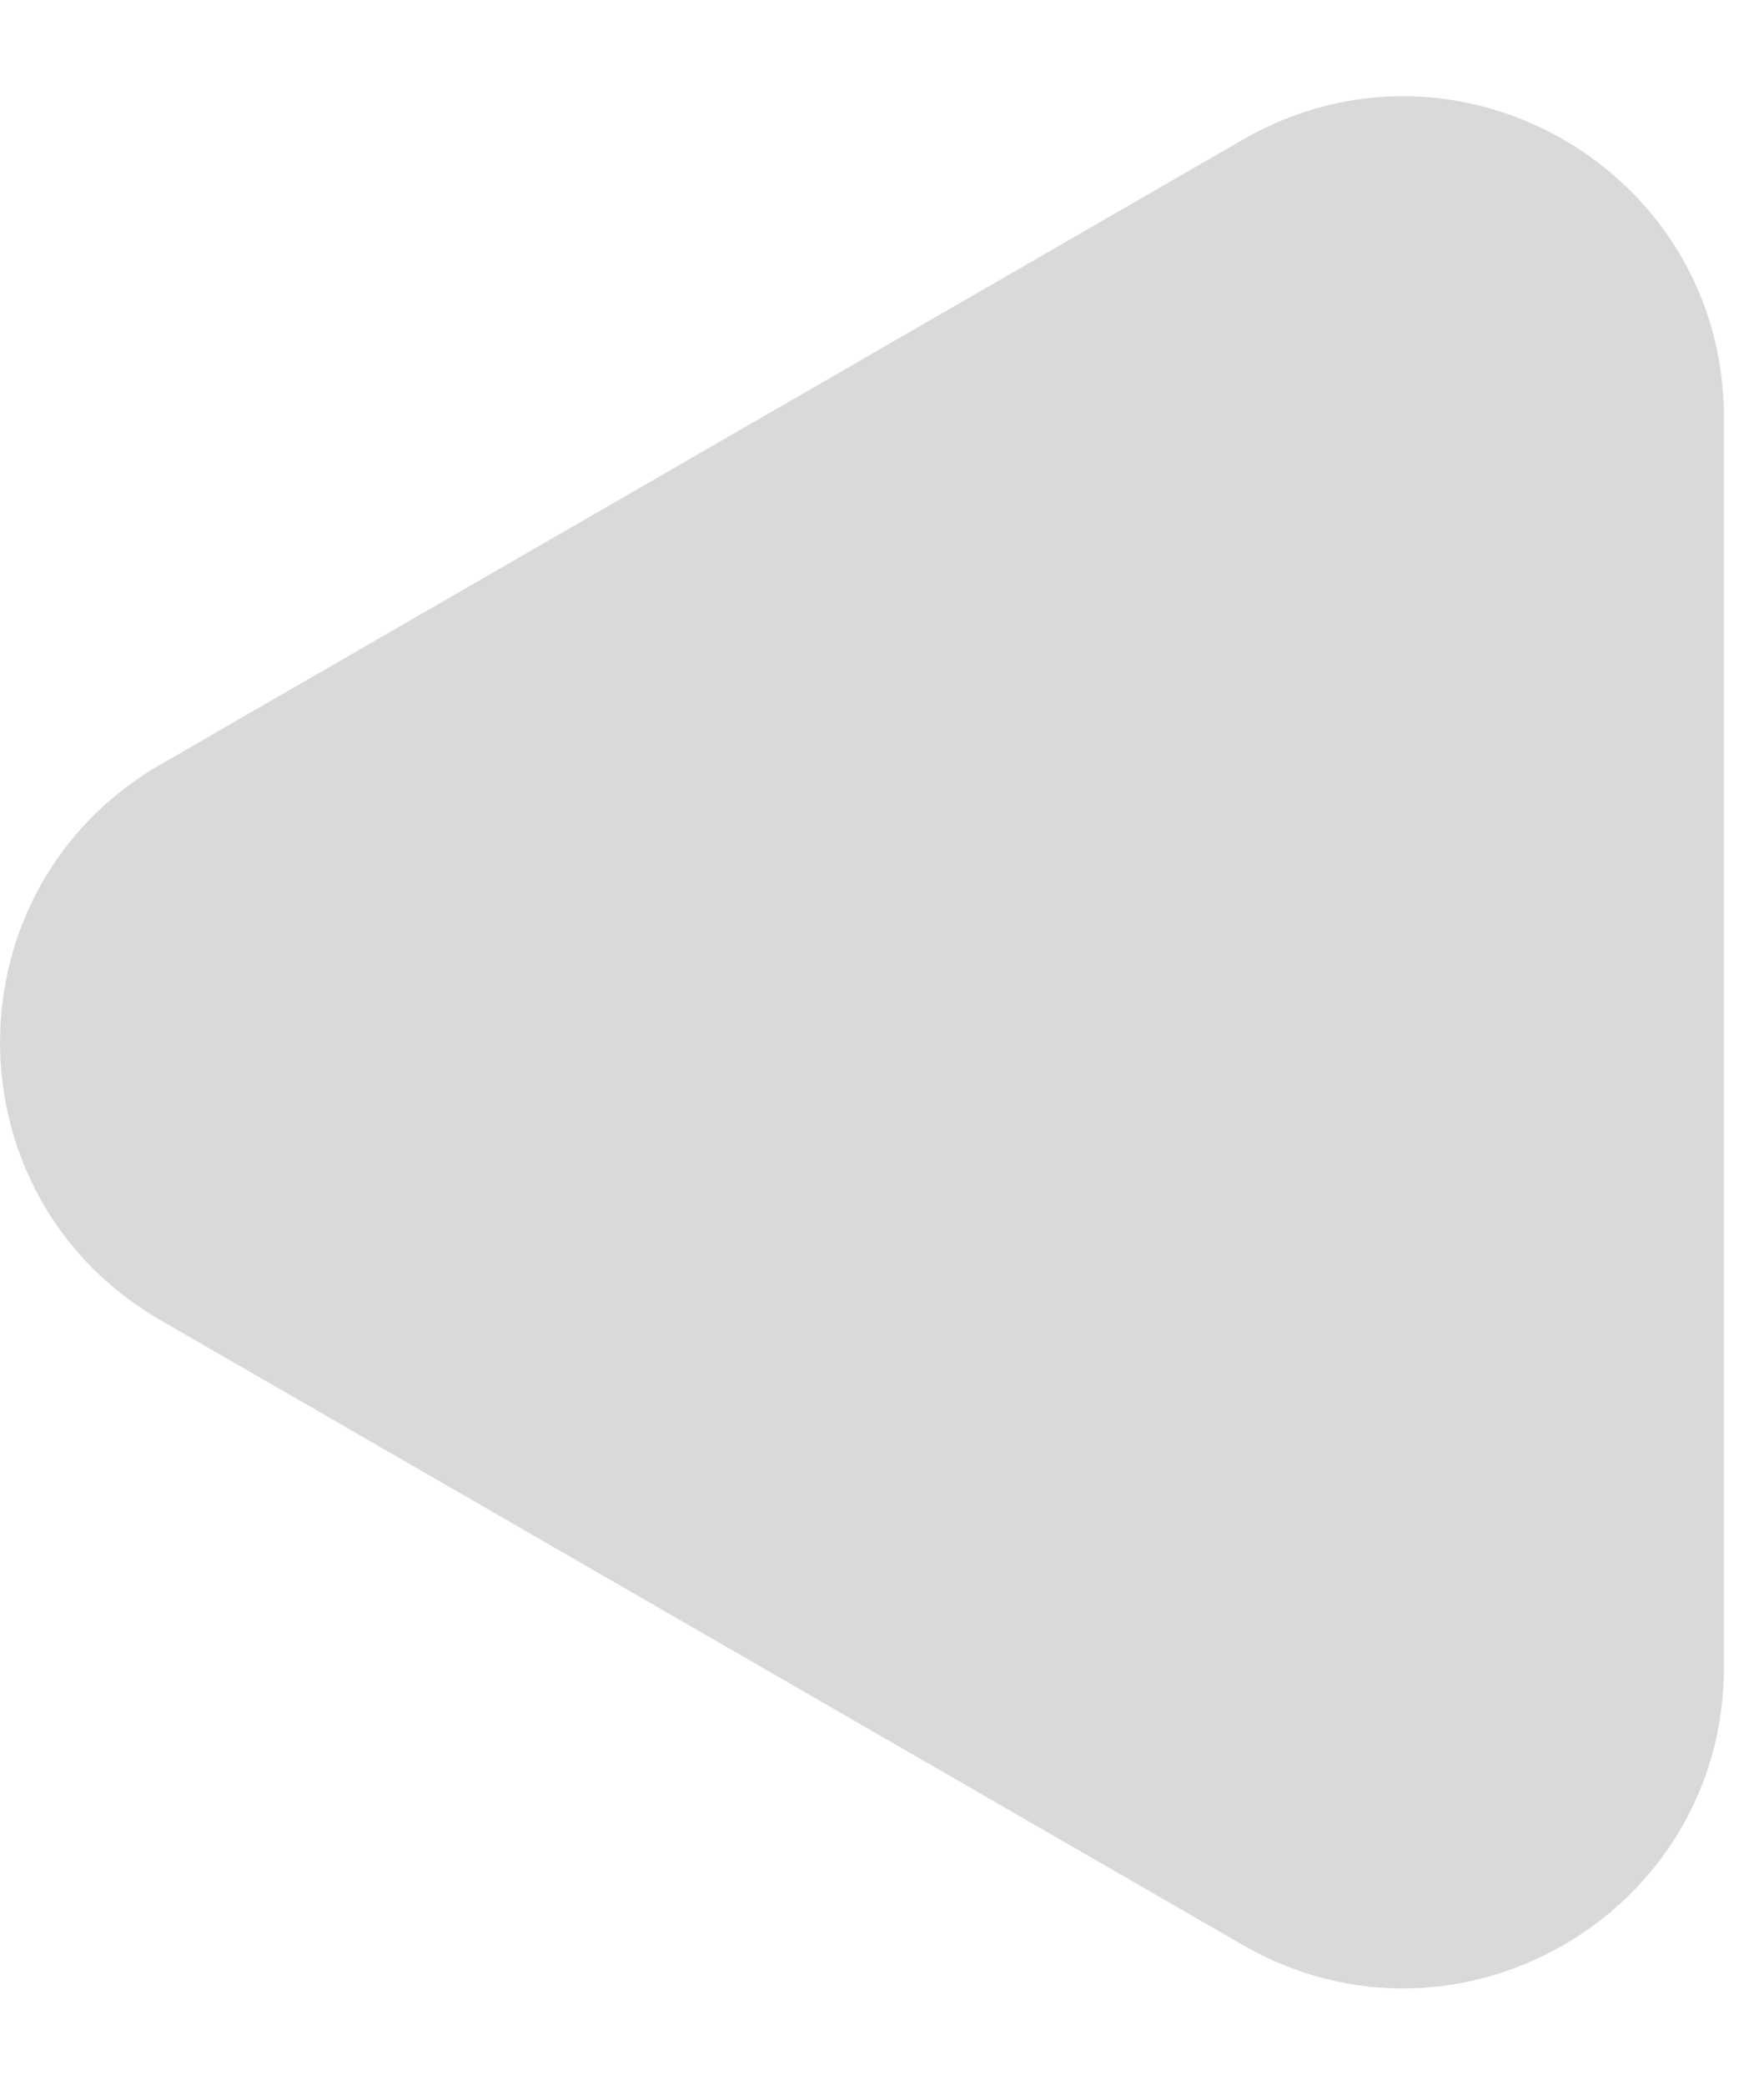 <svg width="11" height="13" viewBox="0 0 11 13" fill="none" xmlns="http://www.w3.org/2000/svg">
<path d="M1 4.768C-0.333 5.538 -0.333 7.462 1 8.232L7.75 12.129C9.083 12.899 10.75 11.937 10.75 10.397L10.75 2.603C10.75 1.063 9.083 0.101 7.75 0.871L1 4.768Z" fill="#D9D9D9"/>
</svg>
